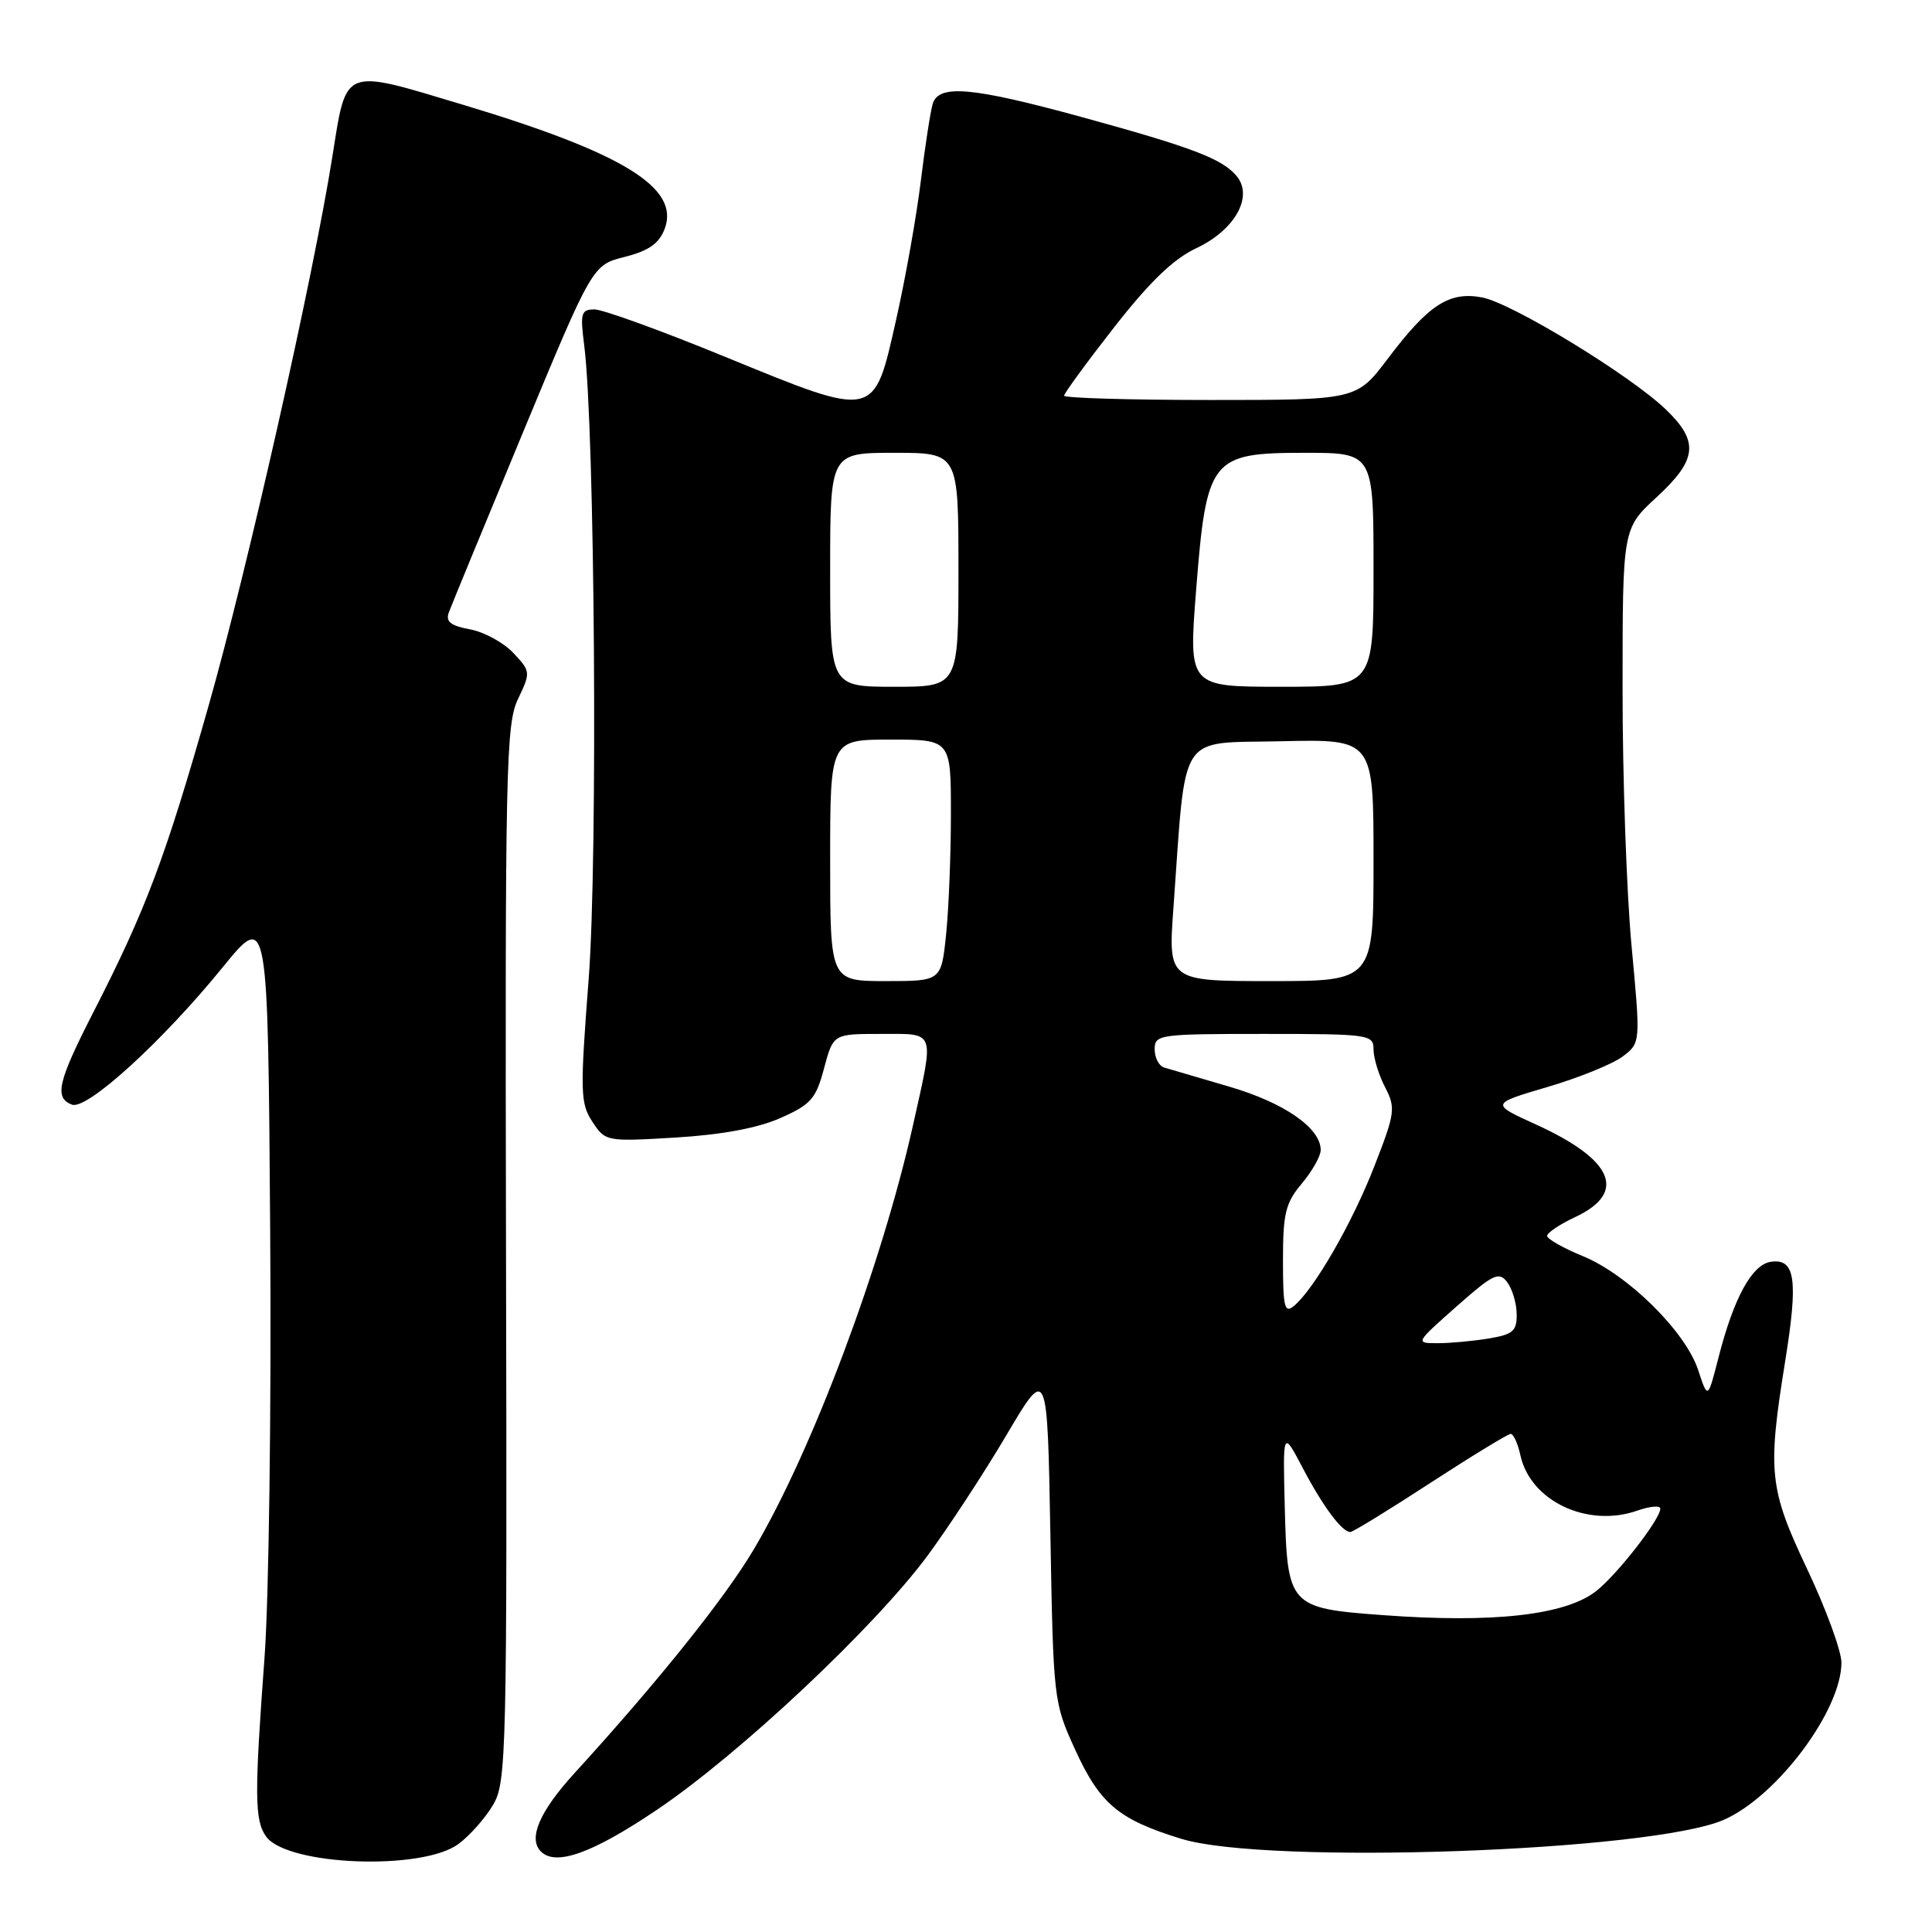 <?xml version="1.0" encoding="UTF-8" standalone="no"?>
<!DOCTYPE svg PUBLIC "-//W3C//DTD SVG 1.1//EN" "http://www.w3.org/Graphics/SVG/1.1/DTD/svg11.dtd" >
<svg xmlns="http://www.w3.org/2000/svg" xmlns:xlink="http://www.w3.org/1999/xlink" version="1.1" viewBox="0 0 256 256">
 <g >
 <path fill="currentColor"
d=" M 60.76 244.33 C 62.27 243.21 64.33 240.87 65.35 239.13 C 67.11 236.13 67.20 232.45 67.05 166.12 C 66.92 101.79 67.04 95.98 68.63 92.64 C 70.33 89.08 70.32 88.97 68.02 86.52 C 66.73 85.15 64.15 83.74 62.28 83.39 C 59.69 82.91 59.02 82.37 59.48 81.13 C 59.81 80.23 64.23 69.51 69.29 57.31 C 78.50 35.12 78.50 35.12 82.78 34.04 C 85.97 33.23 87.32 32.28 88.07 30.33 C 90.13 24.90 82.62 20.28 61.38 13.89 C 45.27 9.05 45.95 8.78 44.04 20.75 C 41.48 36.87 32.78 75.45 27.61 93.62 C 21.88 113.76 19.35 120.48 12.39 134.09 C 7.65 143.35 7.16 145.46 9.53 146.37 C 11.50 147.13 21.48 138.04 29.50 128.18 C 35.50 120.81 35.50 120.81 35.80 163.15 C 35.97 186.45 35.63 211.86 35.05 219.65 C 33.70 237.89 33.73 241.24 35.27 243.36 C 38.10 247.22 55.97 247.90 60.76 244.33 Z  M 87.13 239.75 C 98.04 232.38 115.86 215.64 122.90 206.14 C 125.64 202.43 130.34 195.26 133.34 190.19 C 138.78 180.97 138.78 180.97 139.18 203.24 C 139.57 225.23 139.61 225.58 142.44 231.79 C 145.74 239.02 148.19 241.09 156.52 243.65 C 167.85 247.14 218.95 245.34 228.47 241.11 C 235.52 237.98 244.01 226.60 244.00 220.29 C 243.99 218.76 241.97 213.22 239.50 208.00 C 234.41 197.24 234.18 195.08 236.54 180.40 C 238.29 169.55 237.89 166.73 234.66 167.19 C 232.15 167.55 229.72 171.98 227.69 179.96 C 226.29 185.42 226.29 185.42 225.01 181.52 C 223.32 176.42 215.72 168.91 209.75 166.45 C 207.14 165.38 205.01 164.17 205.00 163.76 C 205.00 163.35 206.68 162.22 208.74 161.26 C 215.64 158.01 213.79 153.67 203.50 148.99 C 197.50 146.26 197.50 146.26 205.05 144.03 C 209.21 142.81 213.68 140.99 215.00 140.00 C 217.39 138.20 217.39 138.20 216.19 125.35 C 215.53 118.28 214.99 102.95 215.00 91.27 C 215.00 70.04 215.00 70.04 219.50 65.89 C 224.90 60.92 225.16 58.51 220.75 54.27 C 216.02 49.72 200.33 40.15 196.38 39.41 C 192.03 38.59 189.30 40.36 183.91 47.50 C 179.76 53.00 179.76 53.00 160.38 53.00 C 149.72 53.00 141.00 52.74 141.00 52.43 C 141.00 52.12 143.98 48.04 147.62 43.38 C 152.35 37.33 155.48 34.31 158.53 32.88 C 163.63 30.48 166.11 26.05 163.87 23.34 C 161.96 21.04 158.02 19.54 143.30 15.50 C 128.79 11.53 124.40 11.14 123.59 13.75 C 123.30 14.71 122.58 19.32 122.01 24.00 C 121.44 28.68 119.96 36.98 118.72 42.46 C 115.77 55.55 116.10 55.48 96.13 47.30 C 87.68 43.83 79.87 41.00 78.78 41.00 C 77.00 41.00 76.86 41.48 77.41 45.75 C 78.82 56.78 79.23 113.79 78.00 129.74 C 76.85 144.73 76.89 146.18 78.49 148.63 C 80.22 151.26 80.31 151.28 89.53 150.73 C 95.66 150.36 100.38 149.48 103.40 148.15 C 107.45 146.36 108.12 145.60 109.19 141.56 C 110.41 137.00 110.41 137.00 116.71 137.00 C 124.06 137.00 123.82 136.33 121.00 149.00 C 116.85 167.63 107.59 192.31 99.88 205.30 C 96.05 211.77 87.12 222.91 76.08 235.00 C 71.49 240.04 69.95 243.62 71.67 245.33 C 73.65 247.32 78.53 245.56 87.13 239.75 Z  M 183.20 214.01 C 170.82 213.10 170.57 212.83 170.24 199.72 C 169.98 189.50 169.98 189.50 172.61 194.50 C 175.28 199.59 177.81 203.00 178.93 203.00 C 179.26 203.00 184.03 200.08 189.52 196.50 C 195.01 192.93 199.80 190.01 200.17 190.00 C 200.54 190.00 201.13 191.29 201.47 192.87 C 202.80 198.90 210.35 202.47 216.94 200.17 C 218.62 199.58 220.00 199.46 220.00 199.90 C 220.00 201.30 214.31 208.61 211.51 210.82 C 207.43 214.02 197.90 215.10 183.20 214.01 Z  M 192.99 173.12 C 197.85 168.82 198.61 168.45 199.70 169.88 C 200.38 170.77 200.95 172.68 200.97 174.12 C 201.00 176.38 200.48 176.82 197.25 177.36 C 195.19 177.70 192.15 177.98 190.50 177.98 C 187.51 177.98 187.51 177.97 192.99 173.12 Z  M 170.00 167.02 C 170.00 160.77 170.34 159.39 172.50 156.82 C 173.88 155.18 175.00 153.19 175.00 152.38 C 175.00 149.46 170.14 146.10 162.86 143.98 C 158.81 142.80 154.94 141.66 154.25 141.45 C 153.56 141.24 153.00 140.15 153.00 139.03 C 153.00 137.08 153.59 137.00 167.50 137.00 C 181.45 137.00 182.00 137.08 182.00 139.05 C 182.00 140.18 182.68 142.42 183.52 144.04 C 184.95 146.81 184.87 147.45 182.13 154.48 C 179.21 162.00 174.15 170.80 171.45 173.05 C 170.21 174.07 170.00 173.21 170.00 167.02 Z  M 110.00 114.00 C 110.00 98.00 110.00 98.00 118.00 98.00 C 126.00 98.00 126.00 98.00 126.00 107.85 C 126.00 113.27 125.71 120.47 125.36 123.85 C 124.72 130.00 124.72 130.00 117.36 130.00 C 110.00 130.00 110.00 130.00 110.00 114.00 Z  M 155.49 120.25 C 157.20 96.57 155.93 98.54 169.75 98.22 C 182.00 97.94 182.00 97.94 182.00 113.97 C 182.00 130.00 182.00 130.00 168.39 130.00 C 154.78 130.00 154.78 130.00 155.49 120.25 Z  M 110.00 75.50 C 110.00 60.00 110.00 60.00 118.50 60.00 C 127.00 60.00 127.00 60.00 127.00 75.50 C 127.00 91.00 127.00 91.00 118.50 91.00 C 110.00 91.00 110.00 91.00 110.00 75.50 Z  M 158.49 78.21 C 159.87 60.71 160.43 60.00 172.89 60.00 C 182.00 60.00 182.00 60.00 182.00 75.50 C 182.00 91.00 182.00 91.00 169.74 91.00 C 157.49 91.00 157.49 91.00 158.49 78.21 Z "/>
</g>
</svg>